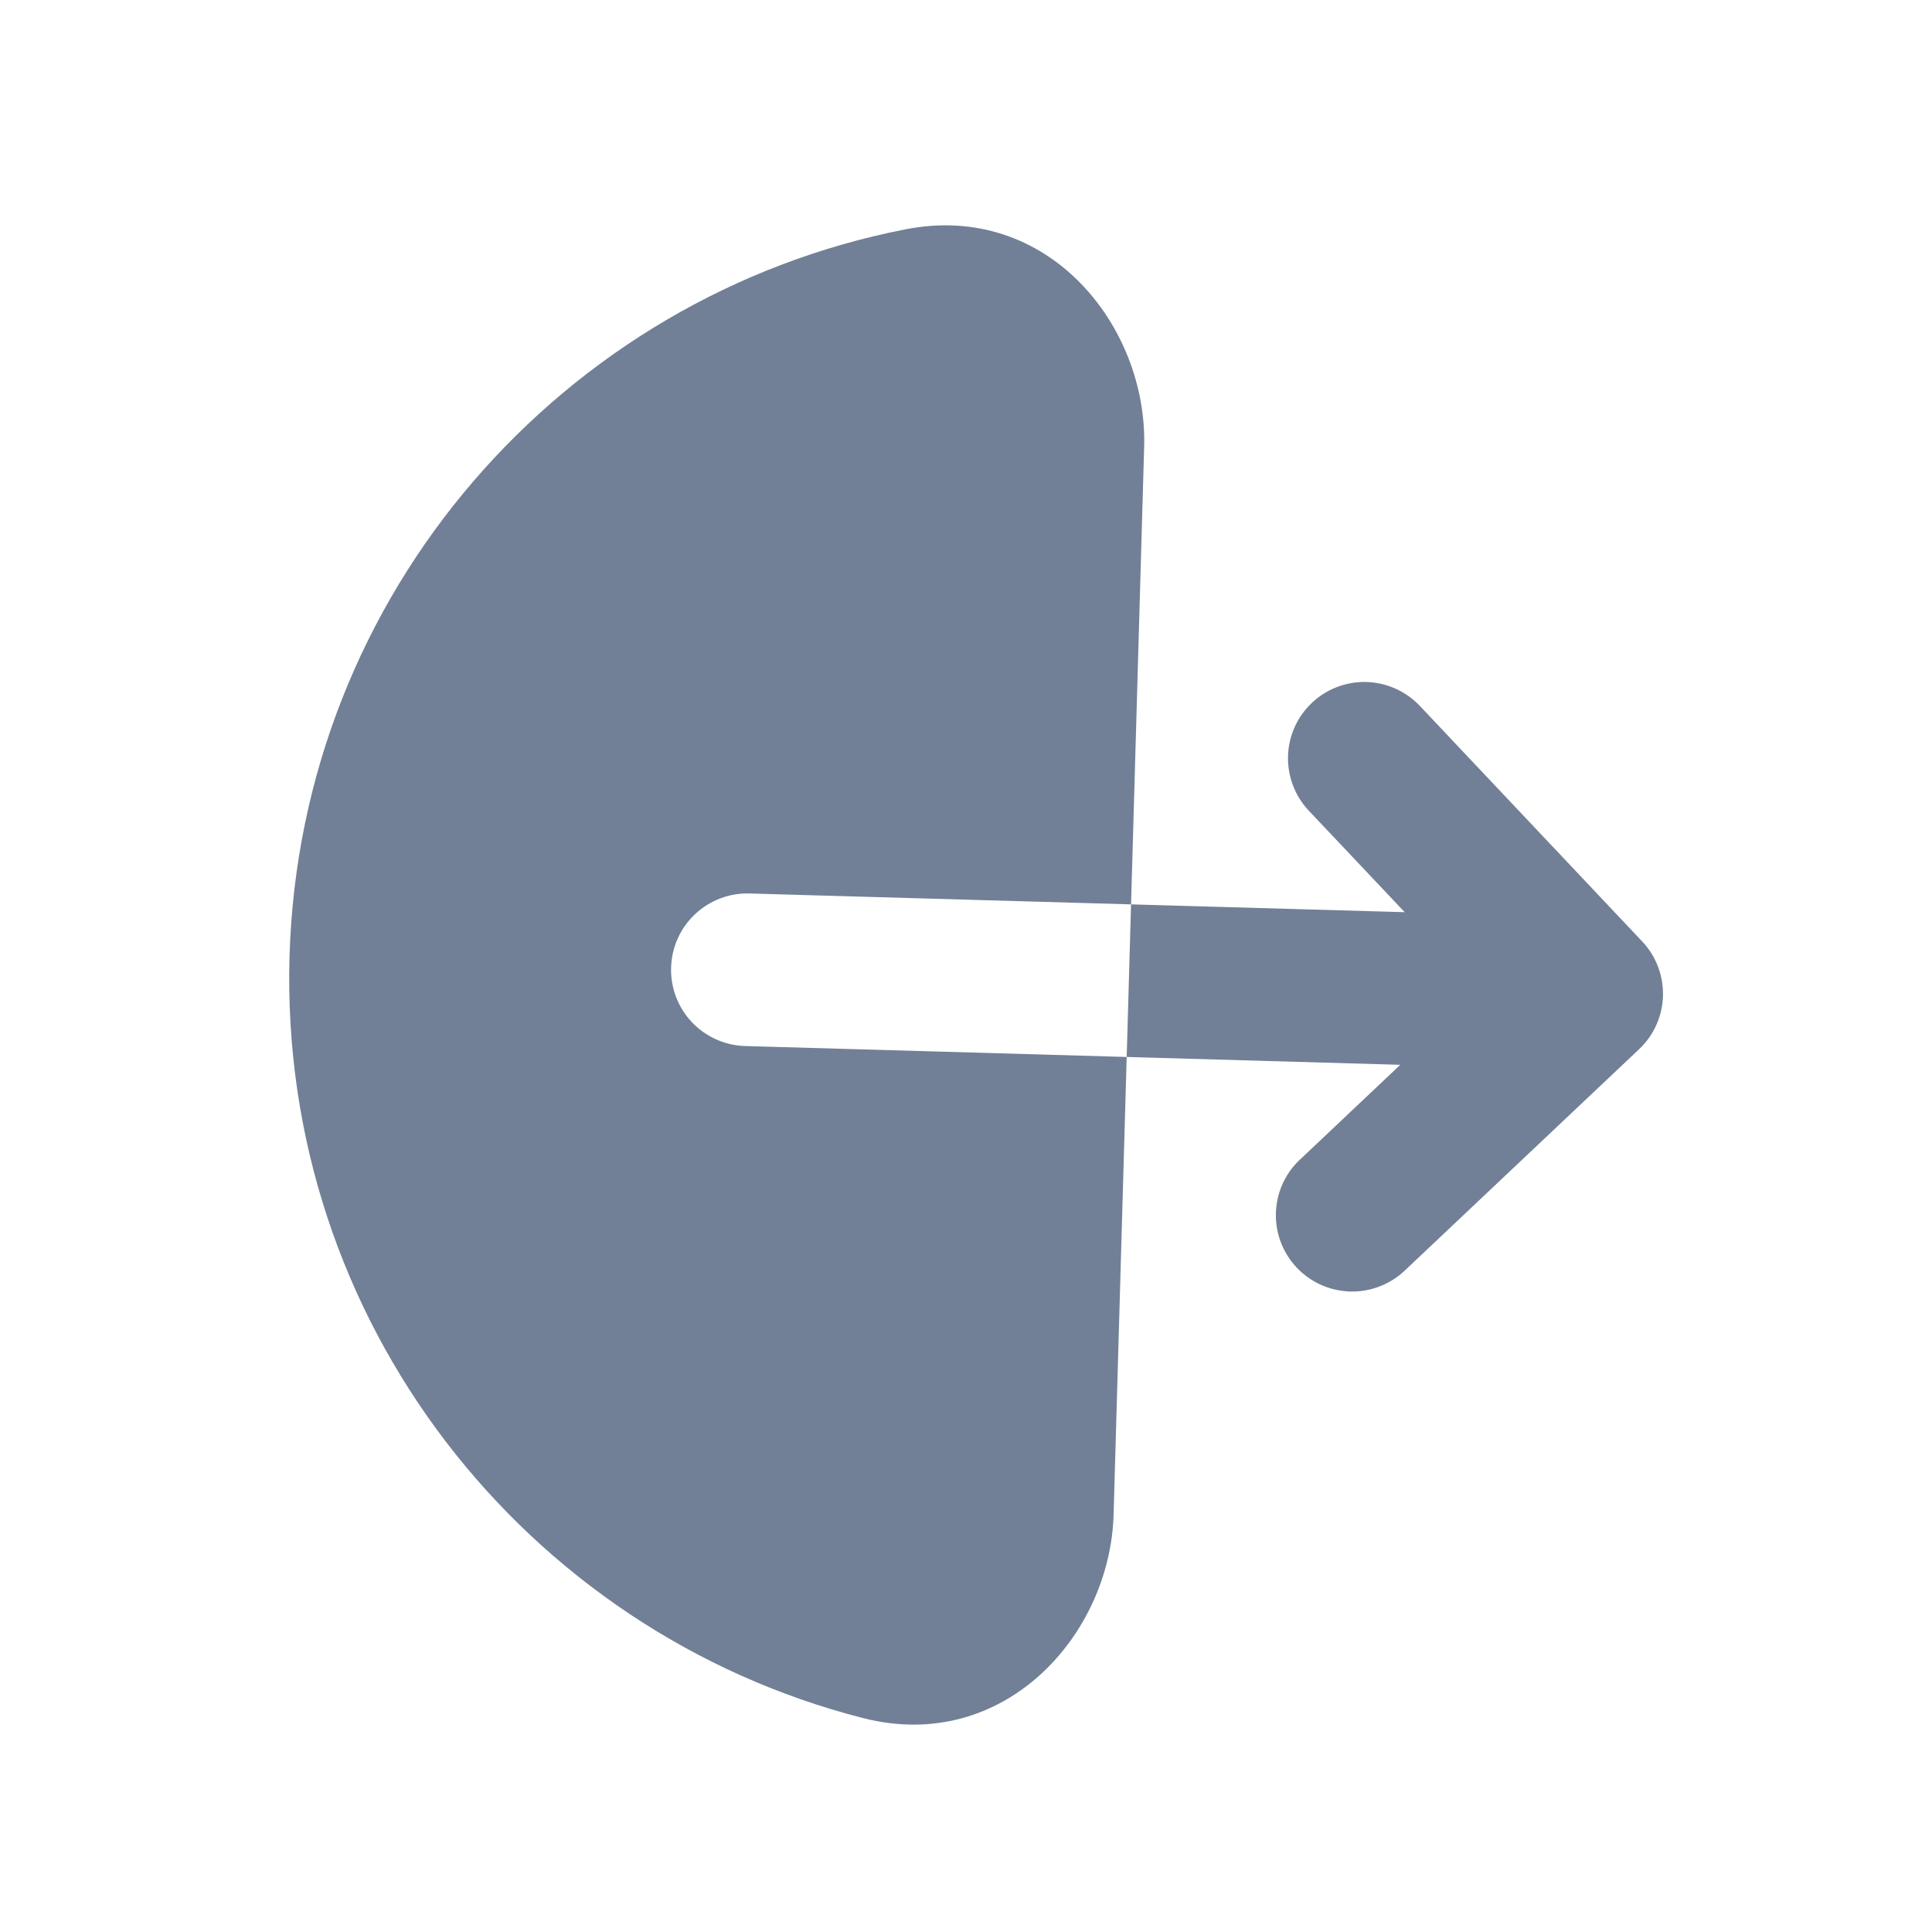 <svg xmlns="http://www.w3.org/2000/svg" width="24" height="24" viewBox="0 0 28 28" fill="none">
  <path fill-rule="evenodd" clip-rule="evenodd" d="M13.126 3.323C15.192 2.919 16.631 4.727 16.582 6.472L16.139 21.953C16.089 23.698 14.55 25.421 12.509 24.9C7.607 23.648 4.046 19.135 4.196 13.865C4.347 8.595 8.16 4.292 13.126 3.323ZM19.013 10.186C19.227 9.984 19.511 9.876 19.804 9.884C20.098 9.893 20.375 10.017 20.577 10.23L23.799 13.643C24.001 13.856 24.109 14.14 24.101 14.434C24.093 14.727 23.968 15.005 23.755 15.206L20.343 18.429C20.128 18.624 19.846 18.728 19.556 18.717C19.266 18.706 18.992 18.582 18.793 18.371C18.594 18.16 18.485 17.88 18.491 17.59C18.497 17.299 18.616 17.023 18.824 16.821L20.294 15.432L10.8 15.16C10.507 15.152 10.229 15.027 10.027 14.814C9.826 14.601 9.717 14.316 9.726 14.023C9.734 13.73 9.858 13.452 10.072 13.25C10.285 13.049 10.57 12.94 10.863 12.949L20.358 13.22L18.968 11.749C18.767 11.536 18.659 11.252 18.667 10.958C18.675 10.665 18.8 10.387 19.013 10.186Z" fill="#718096"/>
</svg>